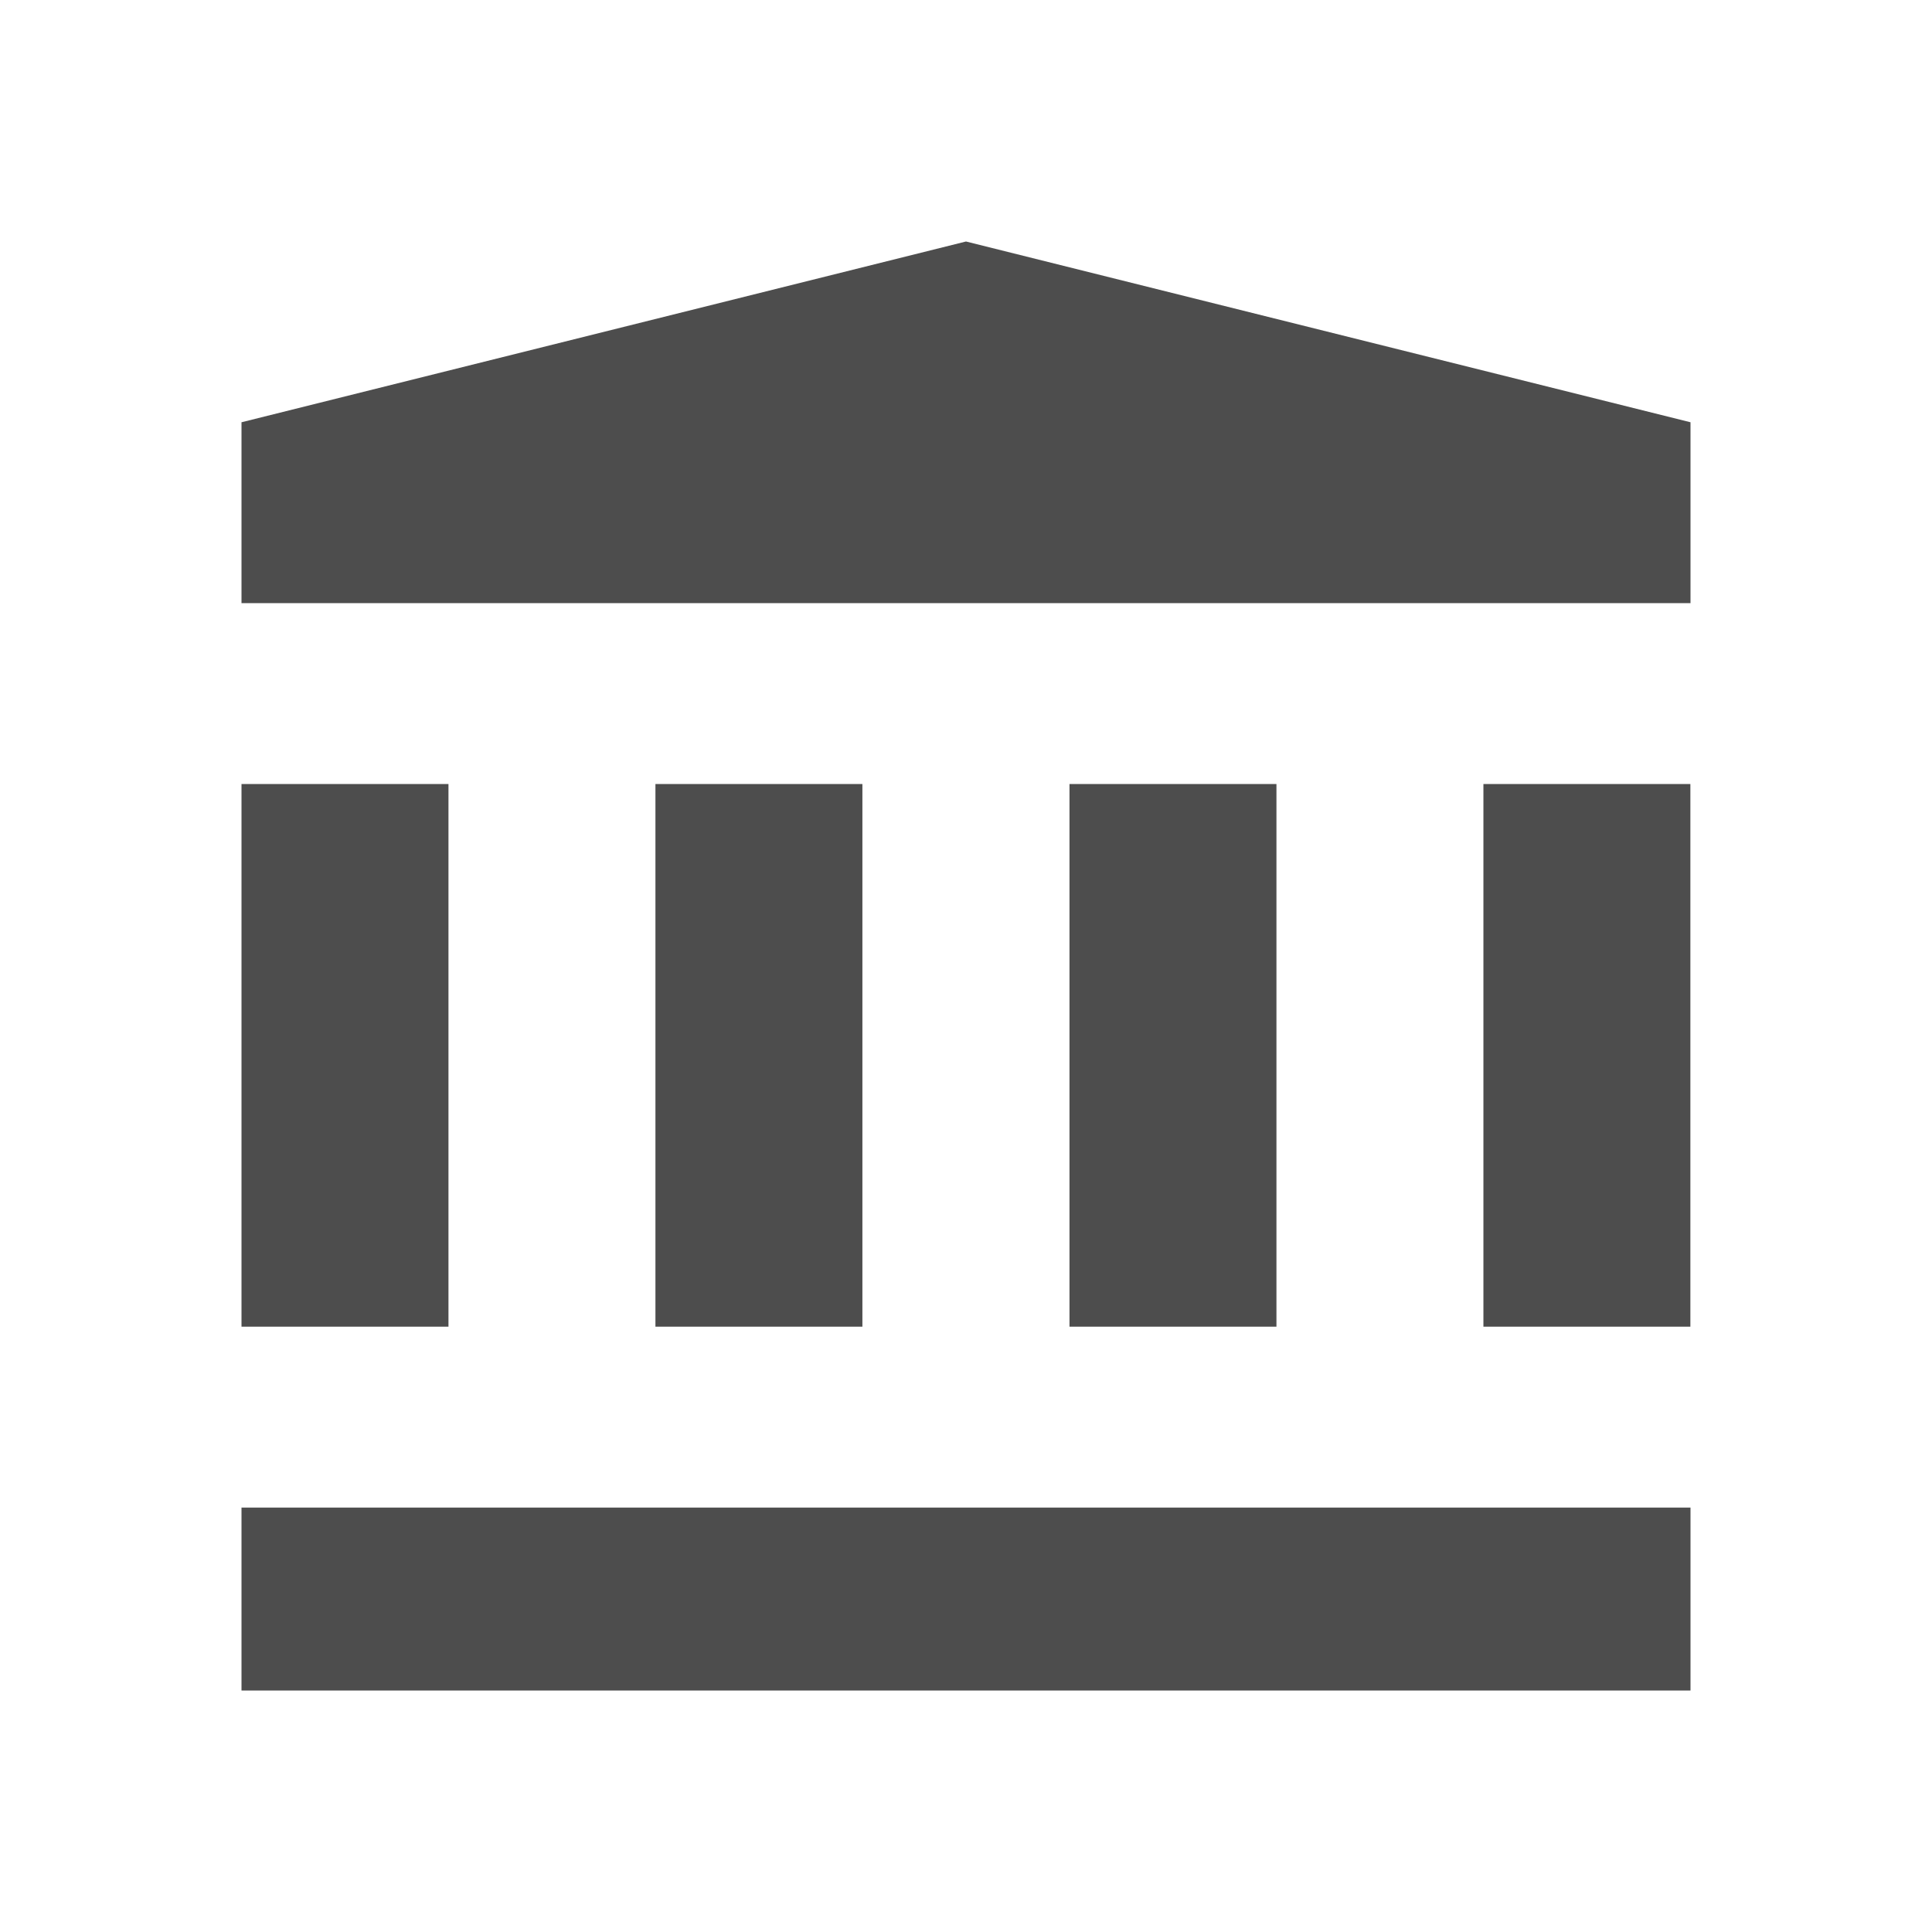 <svg viewBox="0 0 16 16" xmlns="http://www.w3.org/2000/svg" xml:space="preserve"><path d="M2.938 587.285h12v1.515h-12ZM2.938 578.297v1.498h12v-1.498l-6-1.497z" style="fill:#4d4d4d;fill-opacity:1;stroke-width:1.602" transform="translate(-.938 -574.8)"/><path d="M2.938 581.293h1.714v4.494H2.938zM6.366 581.293H8.08v4.494H6.366zM9.795 581.293h1.714v4.494H9.795zM13.223 581.293h1.714v4.494h-1.714z" style="fill:#4d4d4d;fill-opacity:1;stroke-width:2.884;stroke-linejoin:round" transform="translate(-.938 -574.8)"/></svg>
